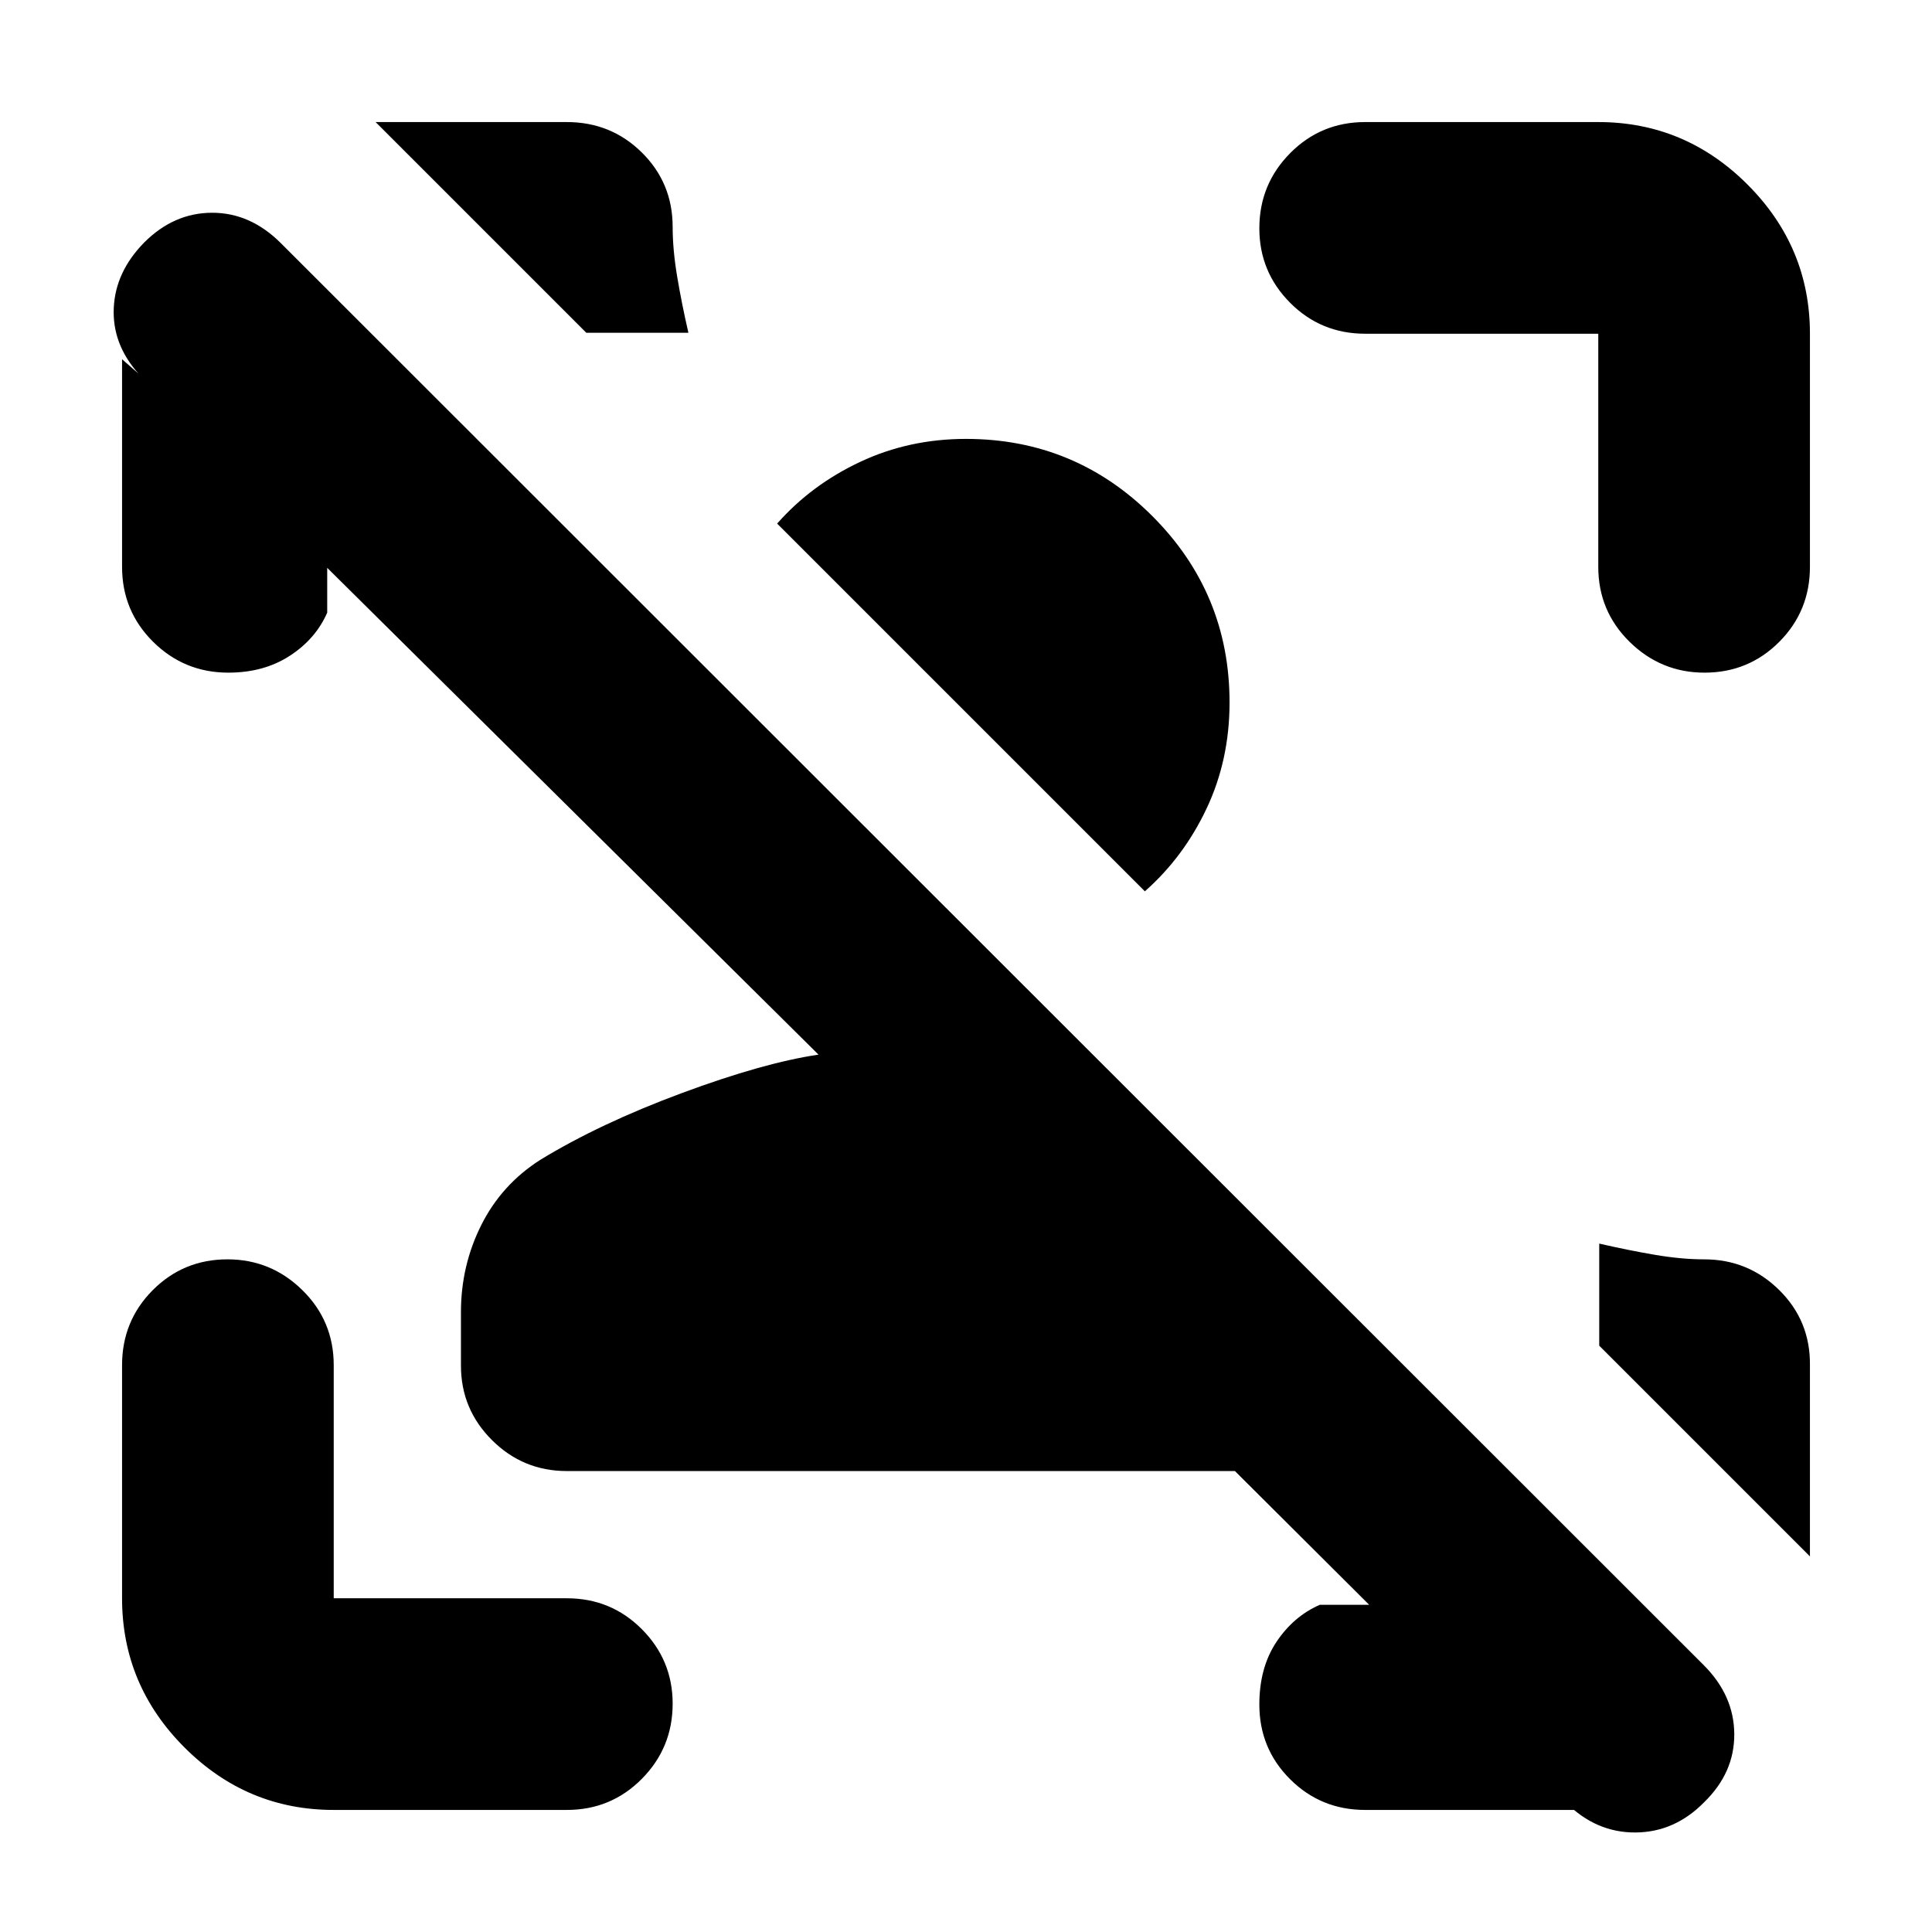 <svg xmlns="http://www.w3.org/2000/svg" height="20" viewBox="0 96 960 960" width="20"><path d="m778.109 991.674 4.913 3.674H678.348q-21.974 0-37.281-15.246-15.306-15.246-15.306-37.131 0-18.362 8.491-31.101 8.491-12.74 21.552-18.457h24.522l-66.696-66.456h-332q-21.734 0-37.16-15.366-15.427-15.366-15.427-37.011V748q0-23.153 10.12-43.316 10.12-20.162 29.359-32.401 29.478-18 70.217-33.12 40.739-15.12 67.978-19.12l-244.13-241.891v22.283q-5.717 13.061-18.605 21.432-12.887 8.372-30.532 8.372-21.885 0-37.341-15.306-15.457-15.307-15.457-37.281V274.5l8.109 7.109q-13.087-14.761-12.228-32.685.858-17.924 15.141-32.446 14.76-14.761 33.761-14.761 19 0 34.112 15.098l706.971 706.522q15.112 15.098 15.232 34.28.12 19.181-14.88 33.818-14.667 14.995-34.214 15.115-19.547.12-34.547-14.876Zm121.239-217.326v95.022L794.652 764.674v-50.739q14.674 3.374 27.801 5.6 13.126 2.226 24.336 2.226 21.885 0 37.341 15.306 15.457 15.307 15.218 37.281Zm-733.522 221q-43.109 0-74.141-31.033-31.033-31.032-31.033-74.141V774.348q0-21.974 15.246-37.281 15.246-15.306 37.131-15.306 21.645 0 37.221 15.306 15.576 15.307 15.576 37.281v115.826h115.826q21.974 0 37.281 15.365 15.306 15.366 15.306 37.011 0 21.885-15.306 37.341-15.307 15.457-37.281 15.457H165.826Zm628.348-617.696V261.826H678.348q-21.974 0-37.281-15.365-15.306-15.366-15.306-37.011 0-21.885 15.306-37.341 15.307-15.457 37.281-15.457h115.826q43.109 0 74.141 31.033 31.033 31.032 31.033 74.141v115.826q0 21.974-15.246 37.281-15.246 15.306-37.131 15.306-21.645 0-37.221-15.306-15.576-15.307-15.576-37.281Zm-607.544-221h95.022q21.974 0 37.281 15.127 15.306 15.126 15.306 37.01 0 11.211 2.226 24.548 2.226 13.337 5.6 28.011h-50.739L186.63 156.652Zm424.327 288.391q0 28.522-11.403 52.685-11.402 24.163-30.684 41.163L386.152 356.174q17-19.283 41.283-30.685 24.282-11.402 52.565-11.402 54.239 0 92.598 38.359 38.359 38.358 38.359 92.597Z"/></svg>